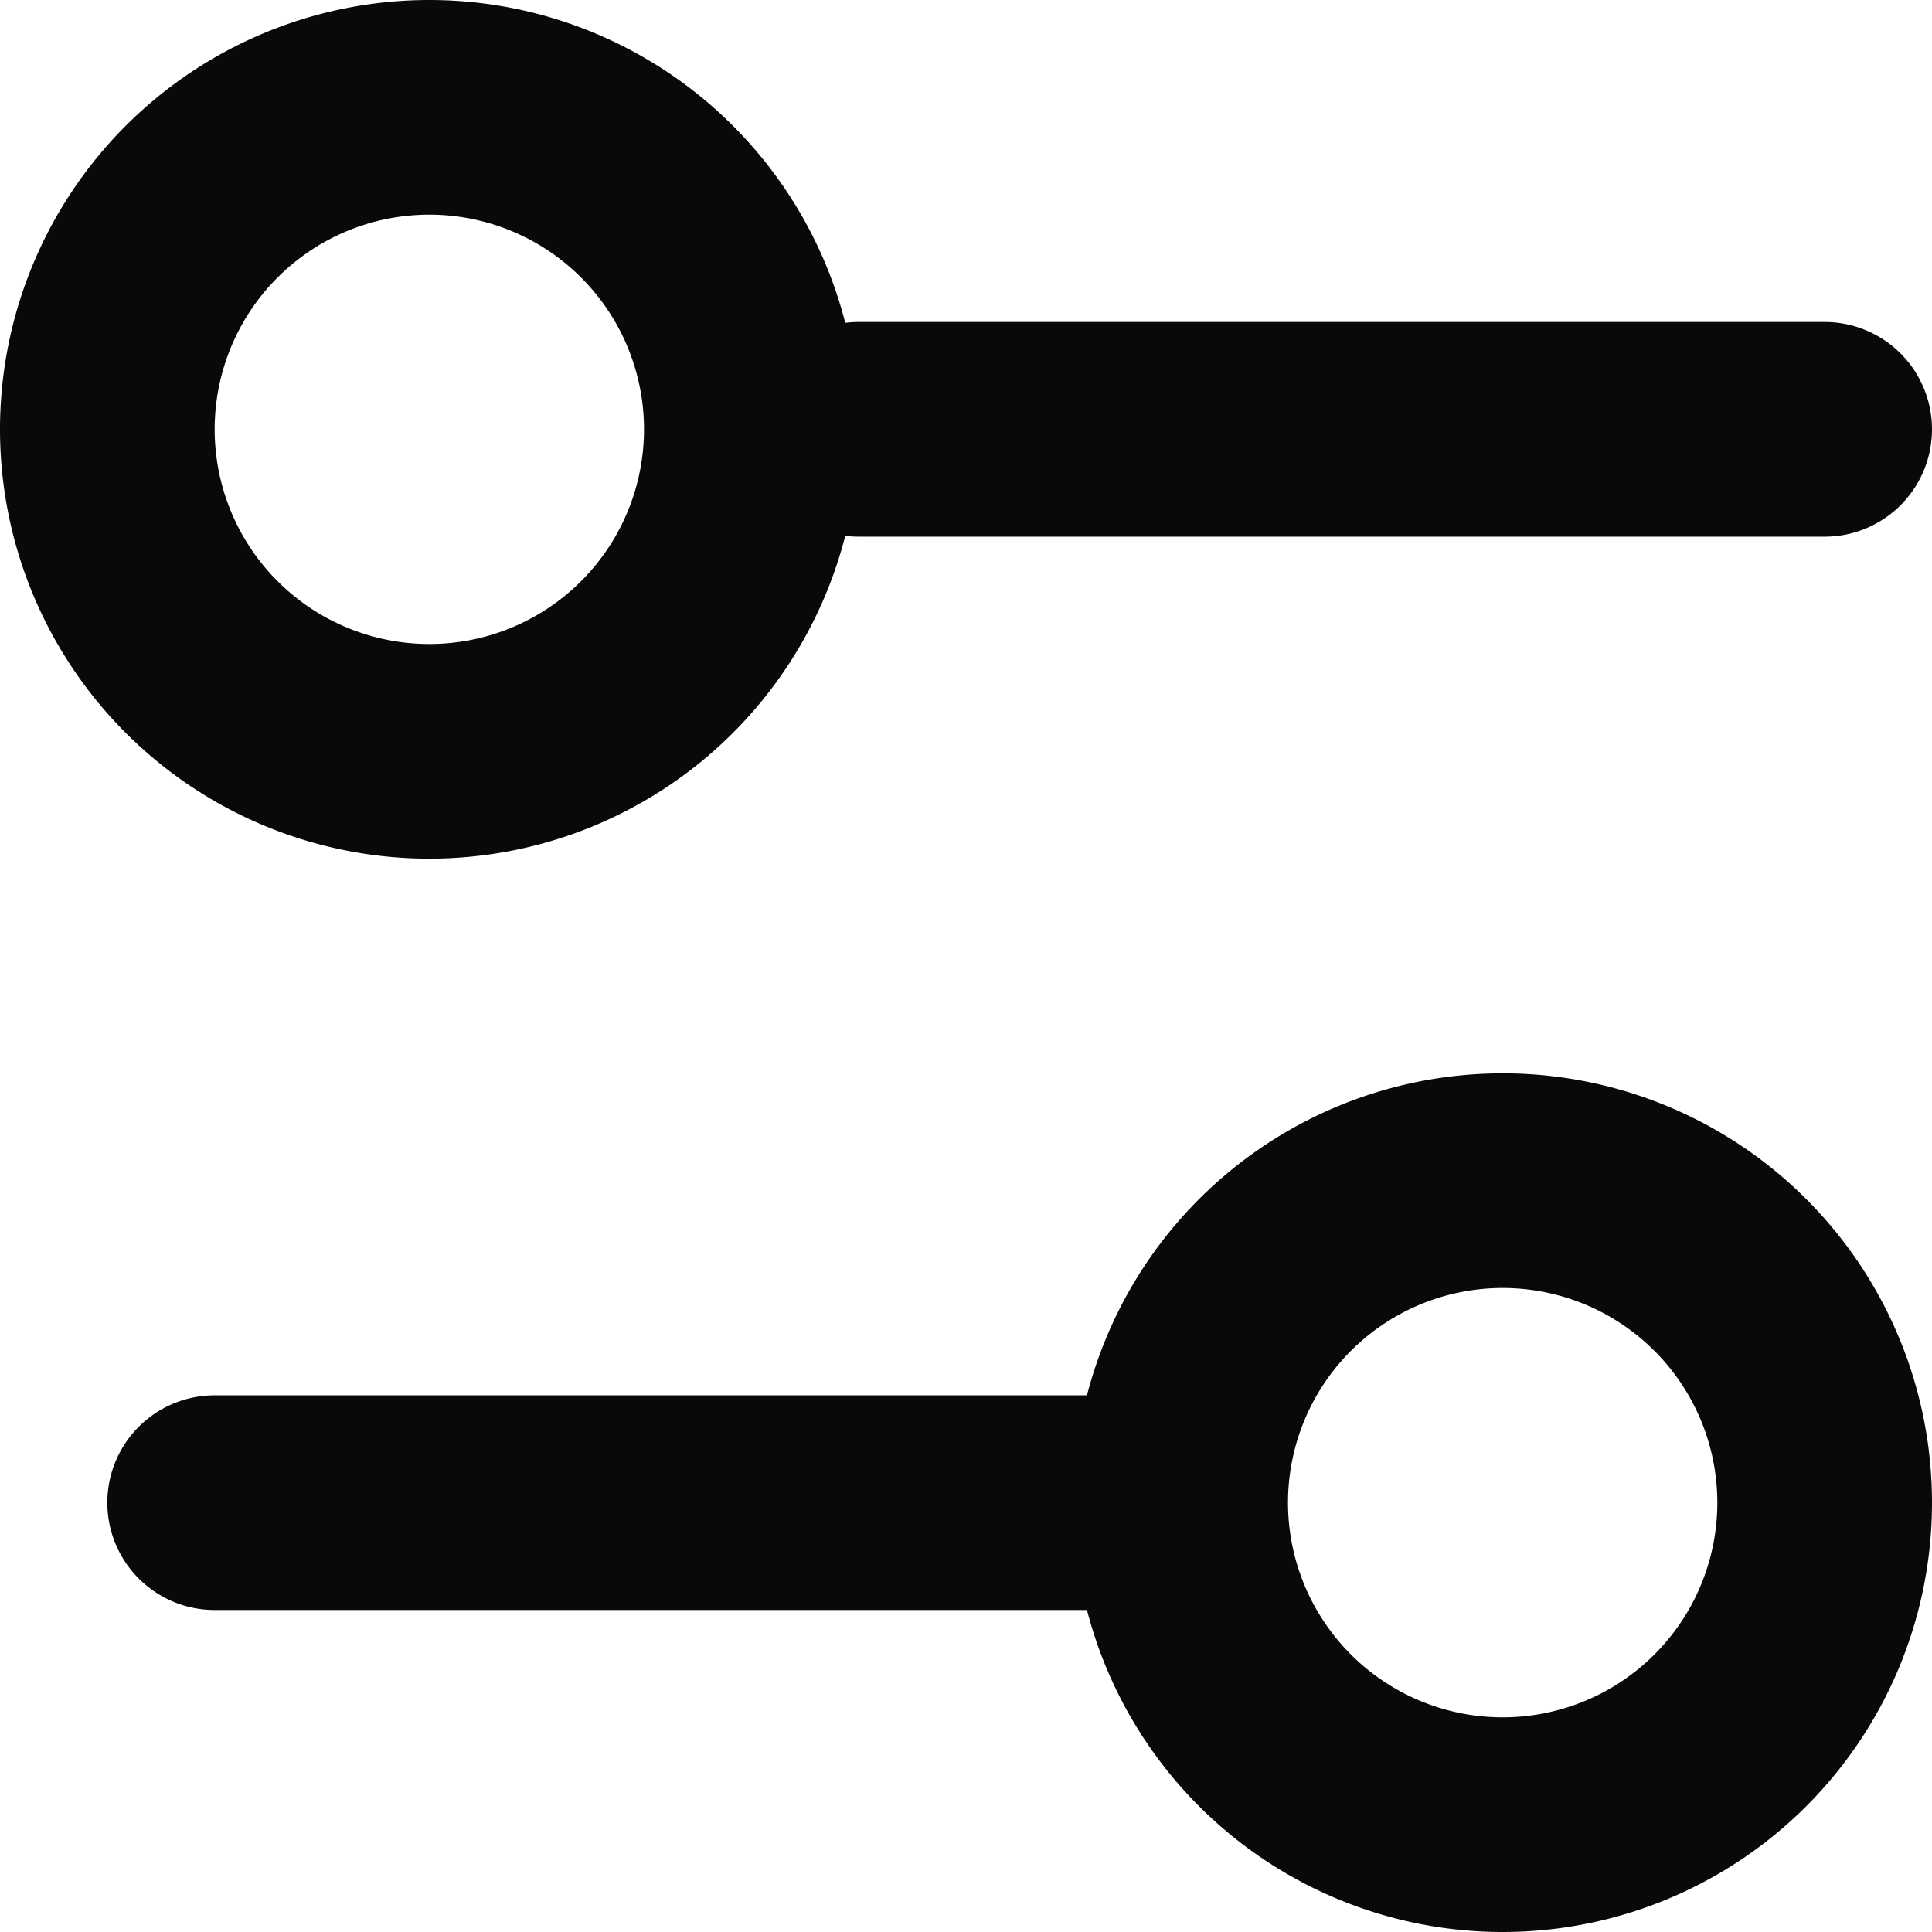 <svg id="settings-2" xmlns="http://www.w3.org/2000/svg" width="18" height="18" viewBox="0 0 18 18">
  <path id="Vector" d="M17,5a1,1,0,0,0,0-2ZM8,3A1,1,0,0,0,8,5ZM2,13a1,1,0,0,0,0,2ZM17,3H8V5h9ZM11,13H2v2h9Zm5,1a2,2,0,0,1-2,2v2a4,4,0,0,0,4-4Zm-2,2a2,2,0,0,1-2-2H10a4,4,0,0,0,4,4Zm-2-2a2,2,0,0,1,2-2V10a4,4,0,0,0-4,4Zm2-2a2,2,0,0,1,2,2h2a4,4,0,0,0-4-4ZM6,4A2,2,0,0,1,4,6V8A4,4,0,0,0,8,4ZM4,6A2,2,0,0,1,2,4H0A4,4,0,0,0,4,8ZM2,4A2,2,0,0,1,4,2V0A4,4,0,0,0,0,4ZM4,2A2,2,0,0,1,6,4H8A4,4,0,0,0,4,0Z" fill="#09090b"/>
</svg>
